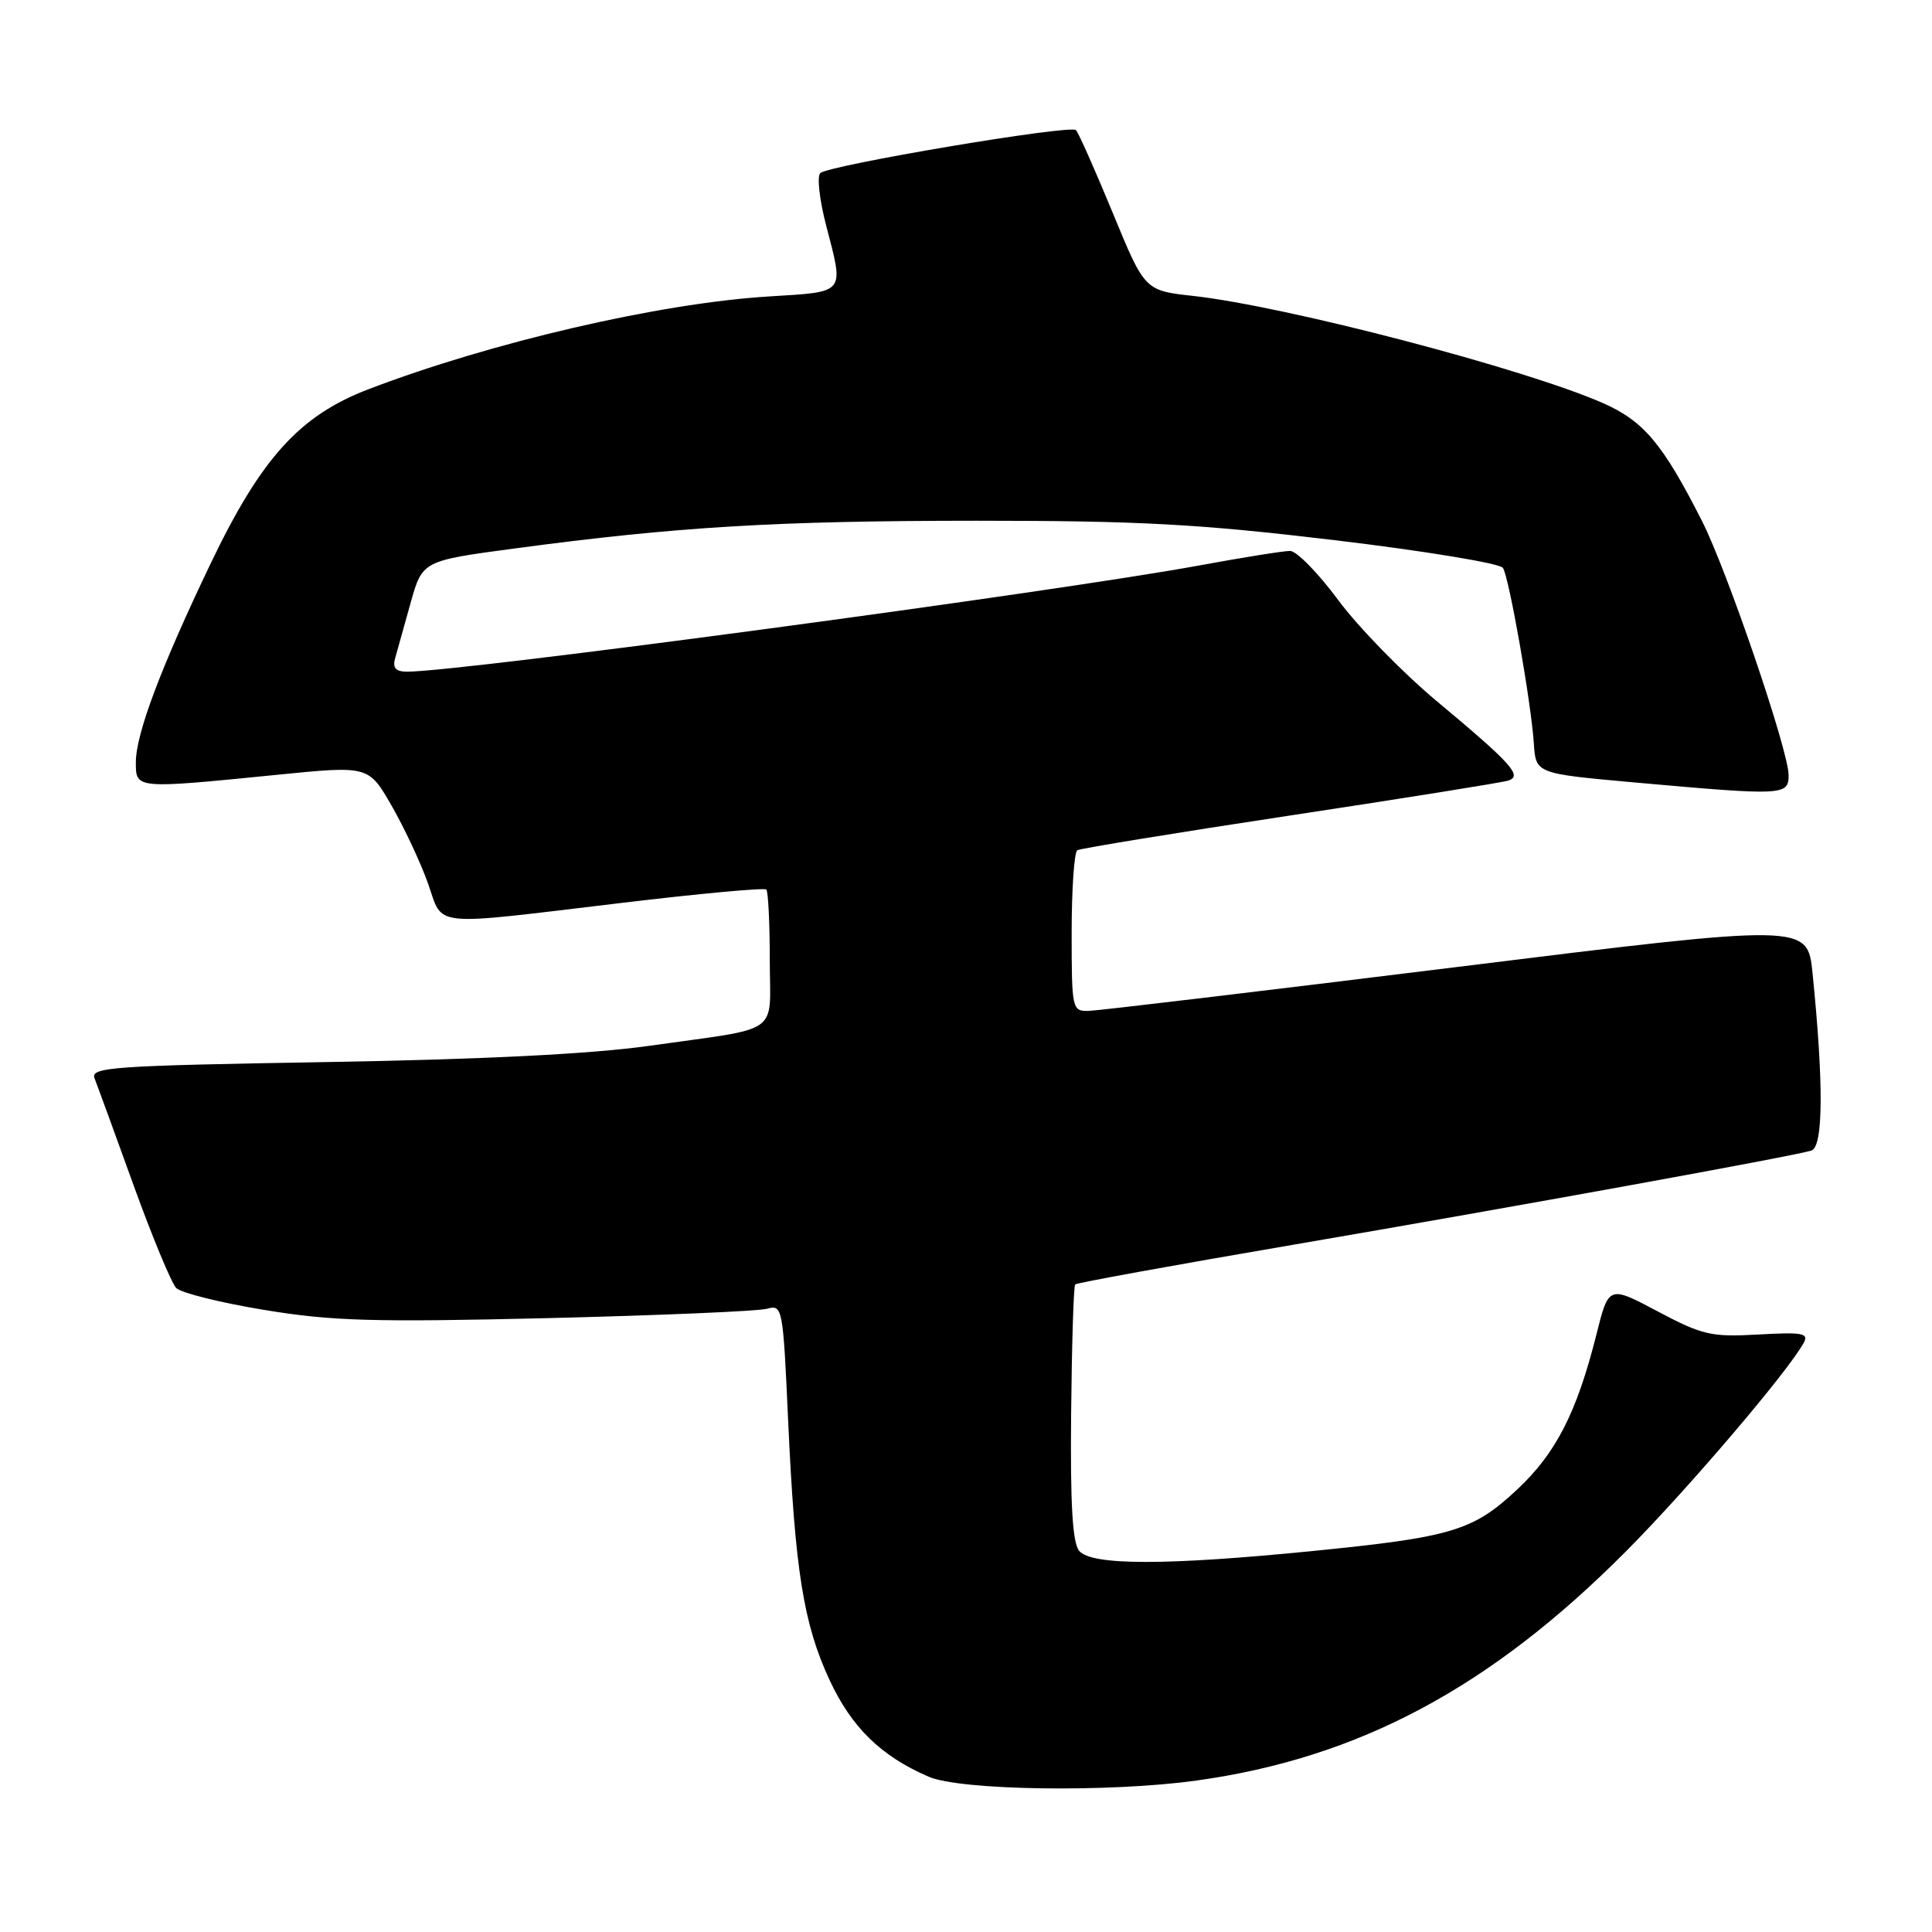 <?xml version="1.0" encoding="UTF-8" standalone="no"?>
<!DOCTYPE svg PUBLIC "-//W3C//DTD SVG 1.1//EN" "http://www.w3.org/Graphics/SVG/1.1/DTD/svg11.dtd" >
<svg xmlns="http://www.w3.org/2000/svg" xmlns:xlink="http://www.w3.org/1999/xlink" version="1.1" viewBox="0 0 256 256">
 <g >
 <path fill="currentColor"
d=" M 158.55 235.93 C 180.06 232.94 197.51 223.62 215.50 205.51 C 223.64 197.32 236.84 181.84 238.98 177.97 C 239.72 176.65 238.90 176.50 232.99 176.83 C 226.74 177.18 225.60 176.92 219.66 173.77 C 213.16 170.32 213.16 170.32 211.52 176.88 C 208.93 187.17 206.17 192.57 201.02 197.38 C 195.20 202.83 192.39 203.68 174.00 205.51 C 154.59 207.45 144.62 207.45 143.00 205.50 C 142.11 204.42 141.81 199.35 141.93 187.29 C 142.02 178.10 142.26 170.40 142.47 170.19 C 142.68 169.98 155.82 167.59 171.68 164.88 C 200.86 159.88 237.25 153.27 240.01 152.46 C 241.60 151.99 241.66 143.66 240.17 128.94 C 239.50 122.38 239.50 122.38 193.00 128.14 C 167.43 131.30 145.49 133.92 144.25 133.95 C 142.06 134.00 142.00 133.74 142.00 123.56 C 142.00 117.82 142.34 112.91 142.75 112.66 C 143.16 112.42 155.88 110.34 171.00 108.05 C 186.12 105.76 199.11 103.68 199.86 103.43 C 201.76 102.80 200.35 101.23 190.31 92.85 C 185.81 89.08 179.96 83.08 177.31 79.50 C 174.67 75.93 171.80 73.00 170.94 73.00 C 170.09 73.00 164.69 73.86 158.94 74.92 C 139.53 78.48 61.10 89.00 53.95 89.00 C 52.44 89.00 52.00 88.51 52.35 87.25 C 52.62 86.29 53.55 82.98 54.40 79.91 C 55.97 74.31 55.97 74.31 68.23 72.67 C 89.65 69.80 102.82 69.01 129.39 69.00 C 150.97 69.00 158.86 69.43 176.88 71.58 C 188.76 73.00 198.78 74.65 199.15 75.25 C 199.98 76.59 202.88 93.06 203.24 98.50 C 203.50 102.50 203.50 102.50 216.50 103.67 C 236.37 105.45 237.00 105.42 237.00 102.71 C 237.00 99.49 228.86 75.61 225.53 69.05 C 220.34 58.82 217.81 55.81 212.46 53.44 C 202.12 48.87 170.48 40.59 158.09 39.21 C 151.68 38.50 151.68 38.50 147.43 28.17 C 145.08 22.48 142.90 17.57 142.57 17.24 C 141.83 16.49 109.79 21.89 108.69 22.94 C 108.24 23.37 108.58 26.44 109.44 29.76 C 111.85 39.08 112.22 38.63 101.75 39.29 C 87.31 40.20 65.10 45.35 48.84 51.57 C 39.72 55.05 34.62 60.67 27.93 74.63 C 21.30 88.47 18.00 97.25 18.00 101.02 C 18.00 104.55 17.91 104.54 36.67 102.67 C 48.84 101.45 48.84 101.45 51.90 106.78 C 53.58 109.70 55.74 114.32 56.71 117.05 C 58.80 122.93 56.63 122.71 82.29 119.65 C 92.62 118.41 101.28 117.61 101.54 117.87 C 101.79 118.12 102.00 122.30 102.00 127.15 C 102.00 137.37 103.84 136.05 86.00 138.58 C 78.35 139.66 64.01 140.38 43.19 140.73 C 14.85 141.21 11.95 141.41 12.53 142.88 C 12.88 143.77 15.20 150.12 17.68 157.00 C 20.17 163.88 22.72 170.03 23.35 170.67 C 23.98 171.31 29.22 172.62 35.00 173.57 C 43.96 175.05 49.45 175.21 72.50 174.66 C 87.35 174.30 100.45 173.74 101.62 173.42 C 103.69 172.85 103.75 173.18 104.43 188.17 C 105.34 208.11 106.46 215.16 109.92 222.61 C 112.85 228.90 116.72 232.68 123.04 235.42 C 127.25 237.25 147.05 237.53 158.55 235.93 Z "/>
</g>
</svg>